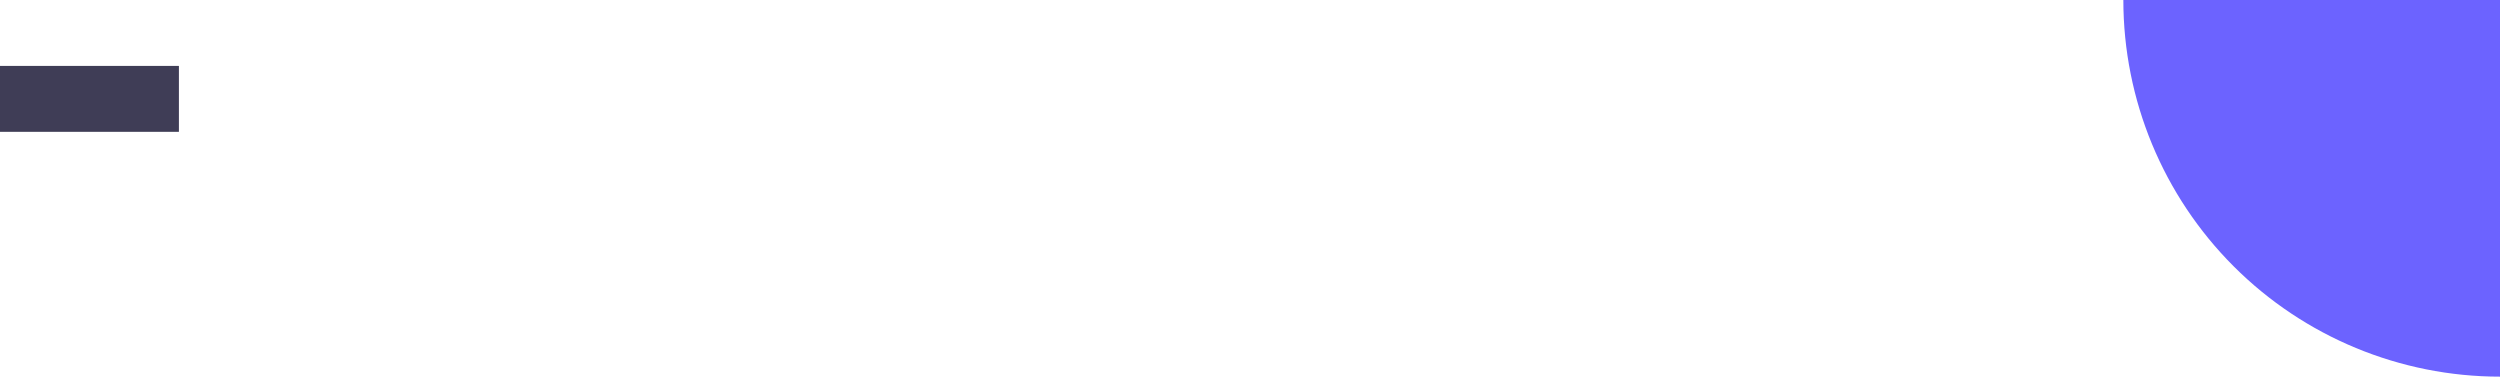 <svg width="531" height="80" viewBox="0 0 531 80" fill="none" xmlns="http://www.w3.org/2000/svg">
<path d="M531 0V80C509.783 79.999 489.435 71.57 474.432 56.568C459.43 41.565 451.001 21.217 451 0H531Z" fill="#6C63FF"/>
<path d="M38 14H0V28H38V14Z" fill="#3F3D56"/>
</svg>
